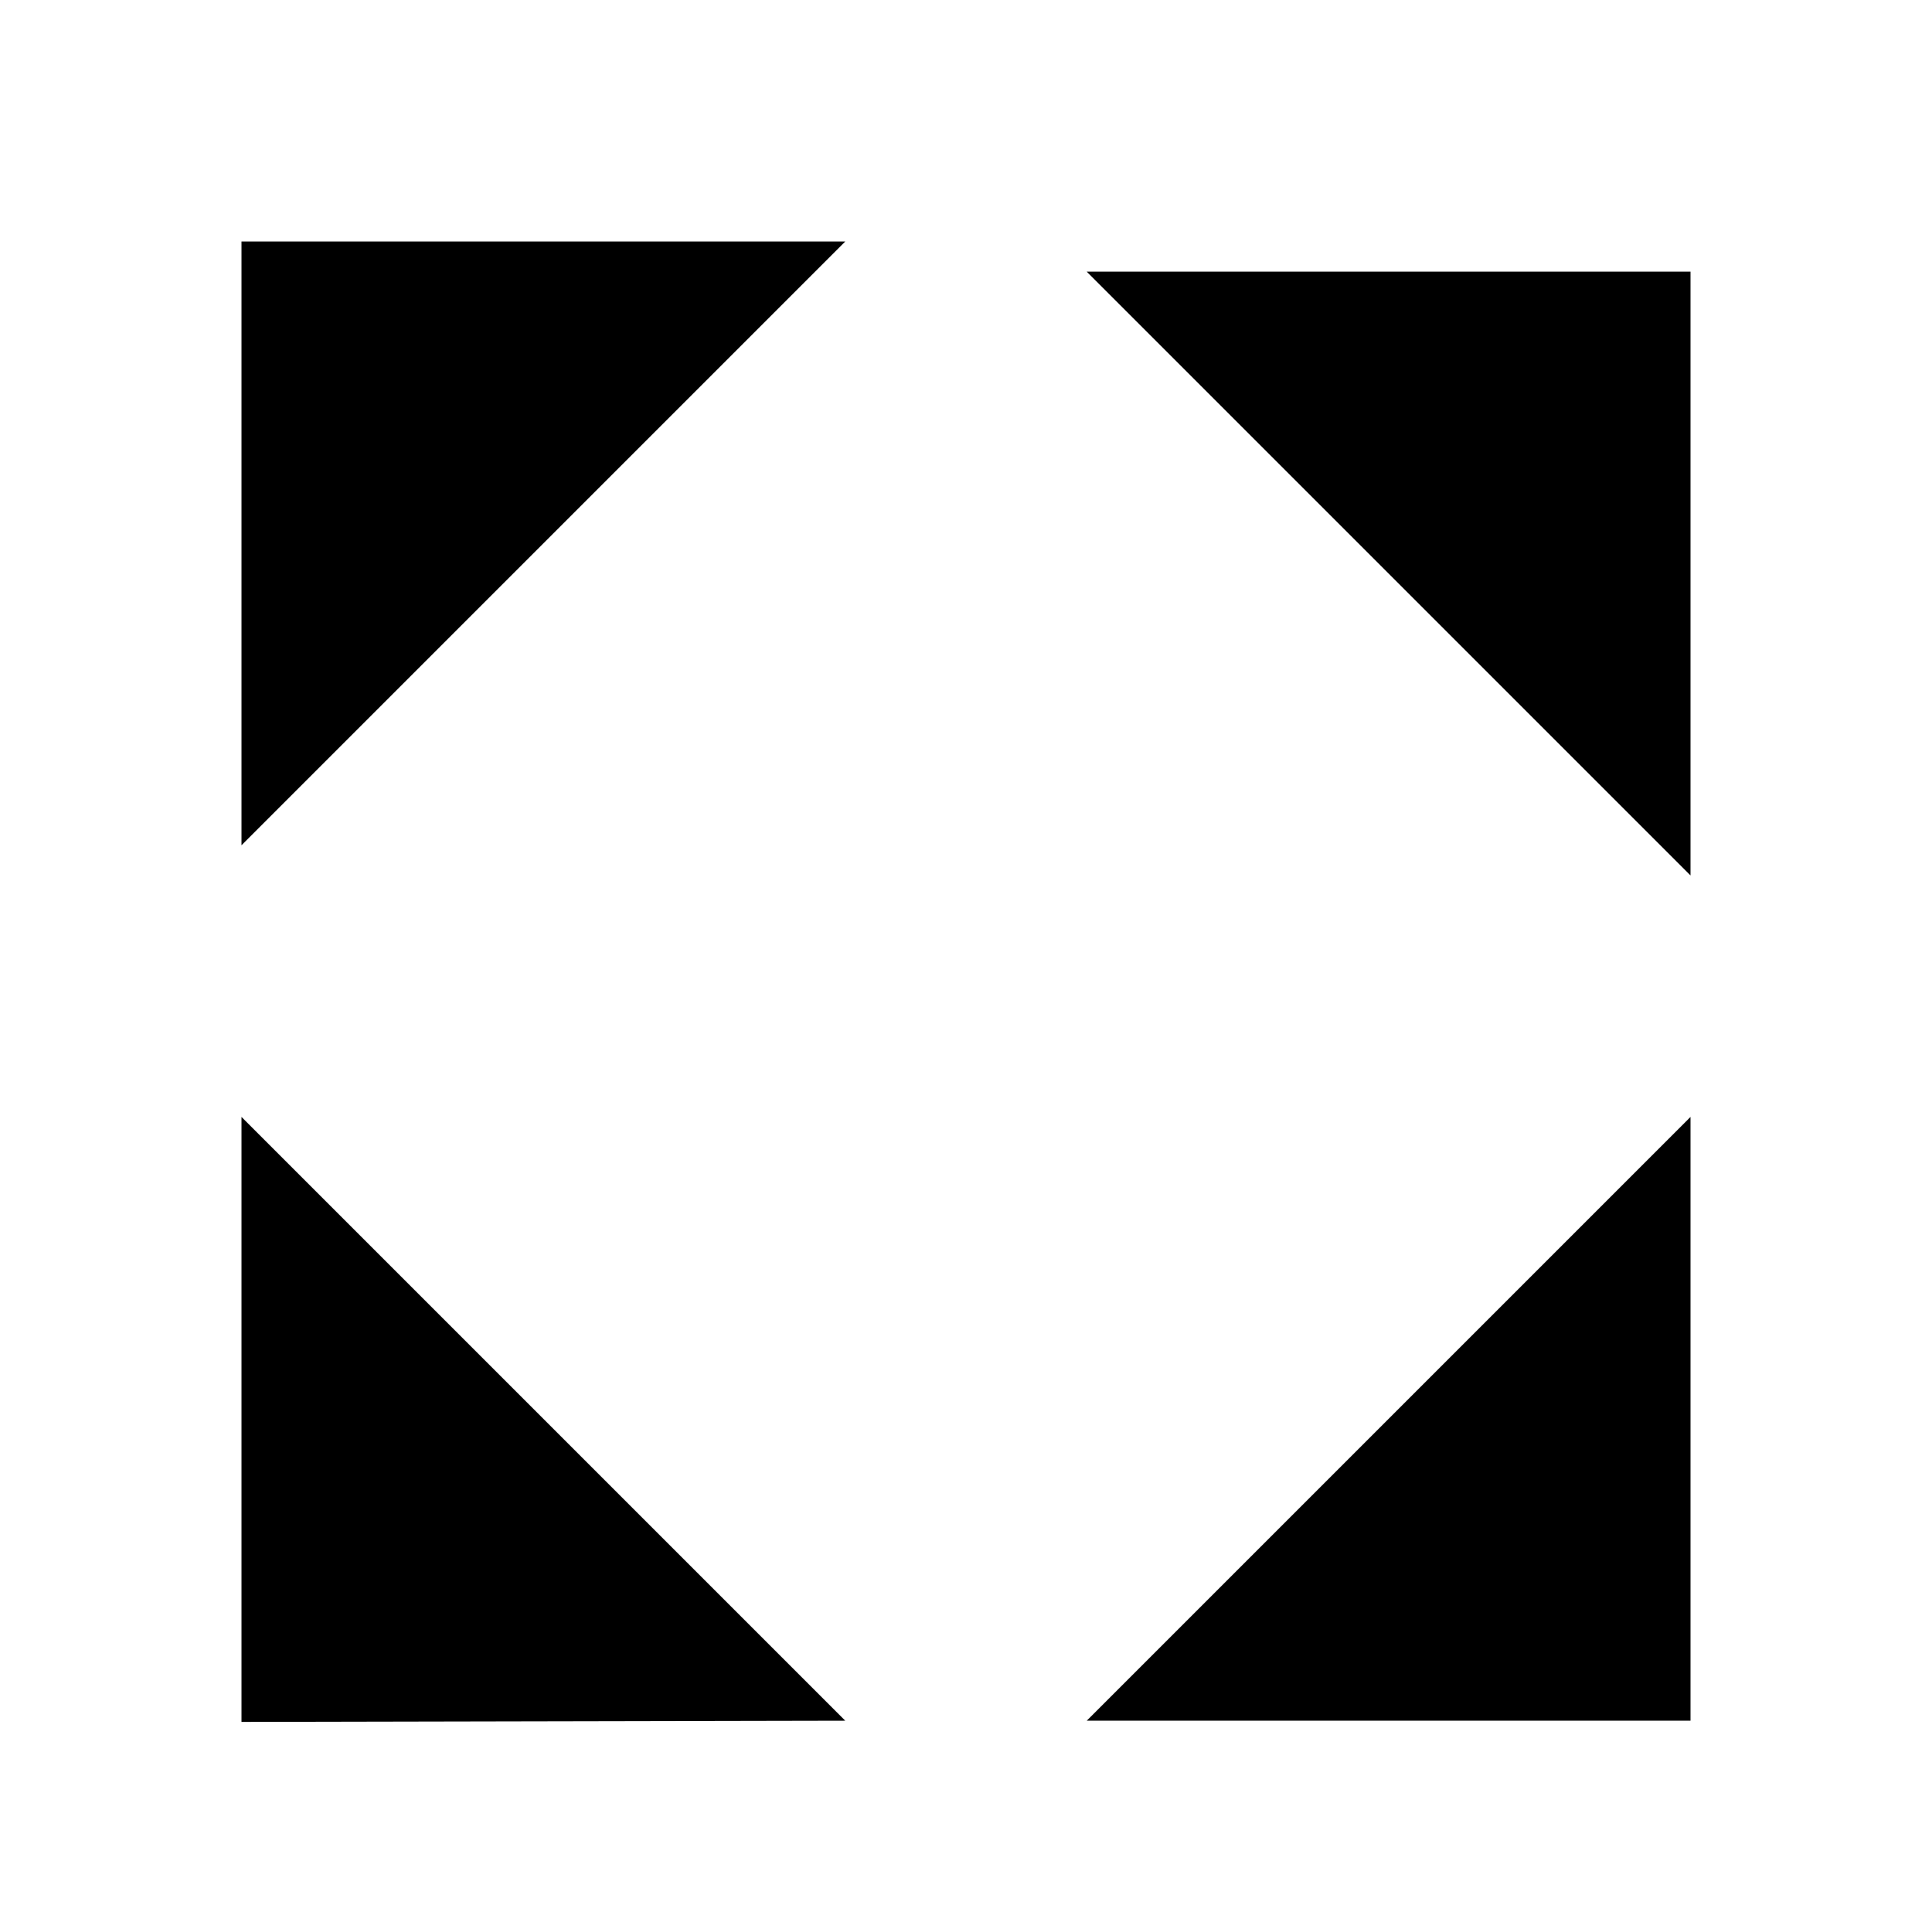 <svg viewBox="0 0 16 16" xmlns="http://www.w3.org/2000/svg">
<path d="M2 7V2H7" class="stroke-linejoin-round"/>
<path d="M9 2.25H14V7.25" class="stroke-linejoin-round"/>
<path d="M14 9.25V14.25H9" class="stroke-linejoin-round"/>
<path d="M7 14.25L2 14.26V9.25" class="stroke-linejoin-round"/>
<path d="M14 2L2 14" class="stroke-linejoin-round"/>
<path d="M14.01 14.26L2.04 2.28" class="stroke-linejoin-round"/>
</svg>
